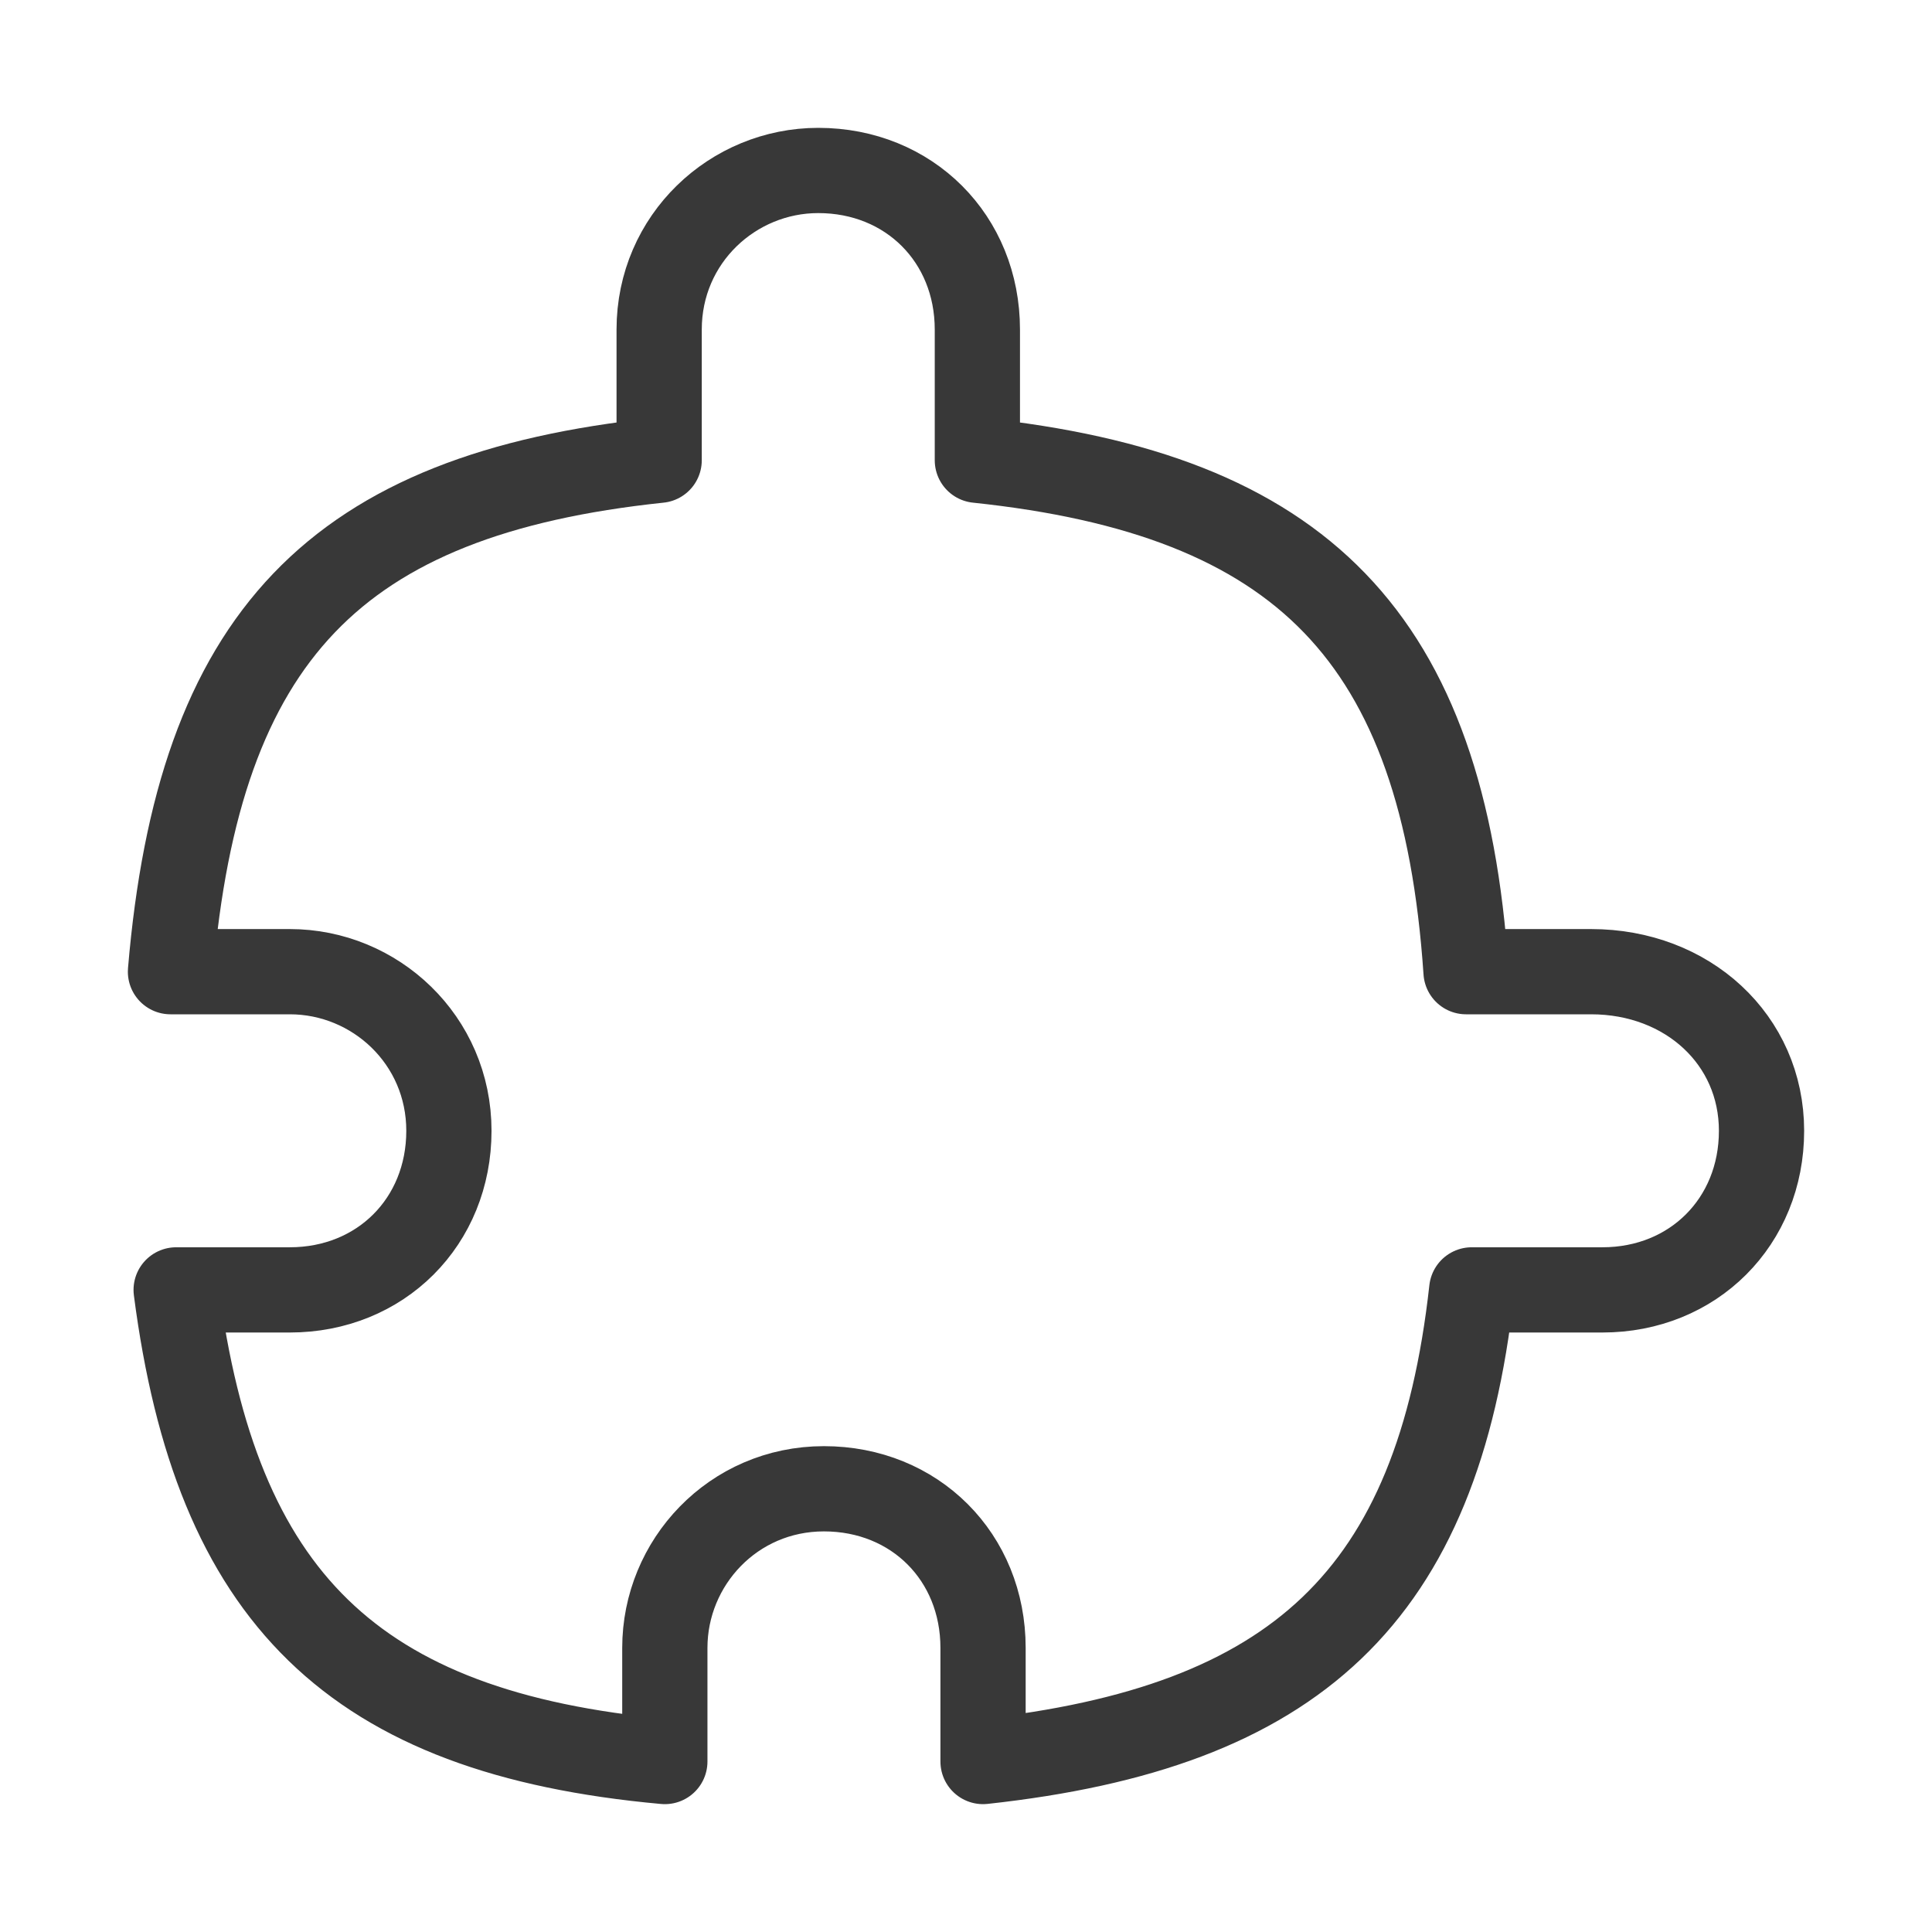 <?xml version="1.0" encoding="utf-8"?>
<!-- Generator: Adobe Illustrator 26.3.1, SVG Export Plug-In . SVG Version: 6.00 Build 0)  -->
<svg version="1.1" id="Layer_1" xmlns="http://www.w3.org/2000/svg" xmlns:xlink="http://www.w3.org/1999/xlink" x="0px" y="0px"
	 viewBox="0 0 34 34" style="enable-background:new 0 0 34 34;" xml:space="preserve">
<style type="text/css">
	.st0{fill:none;stroke:#383838;stroke-width:1.5;stroke-linecap:round;stroke-linejoin:round;stroke-miterlimit:10;}
</style>
<path class="st0" d="M31,19.9c0,0.8-0.3,1.5-0.8,2s-1.2,0.8-2,0.8h-2.3c-0.6,5.4-3.1,7.7-8.6,8.3v-2c0-0.8-0.3-1.5-0.8-2
	s-1.2-0.8-2-0.8c-1.6,0-2.8,1.3-2.8,2.8v2c-5.5-0.5-7.9-2.9-8.6-8.3h2c0.8,0,1.5-0.3,2-0.8s0.8-1.2,0.8-2c0-1.6-1.3-2.8-2.8-2.8H3
	c0.5-5.9,2.9-8.4,8.6-9V5.8c0-1.6,1.3-2.8,2.8-2.8c0.8,0,1.5,0.3,2,0.8s0.8,1.2,0.8,2v2.3c5.7,0.6,8.2,3.1,8.6,9H28
	C29.7,17.1,31,18.3,31,19.9z"/>
</svg>
